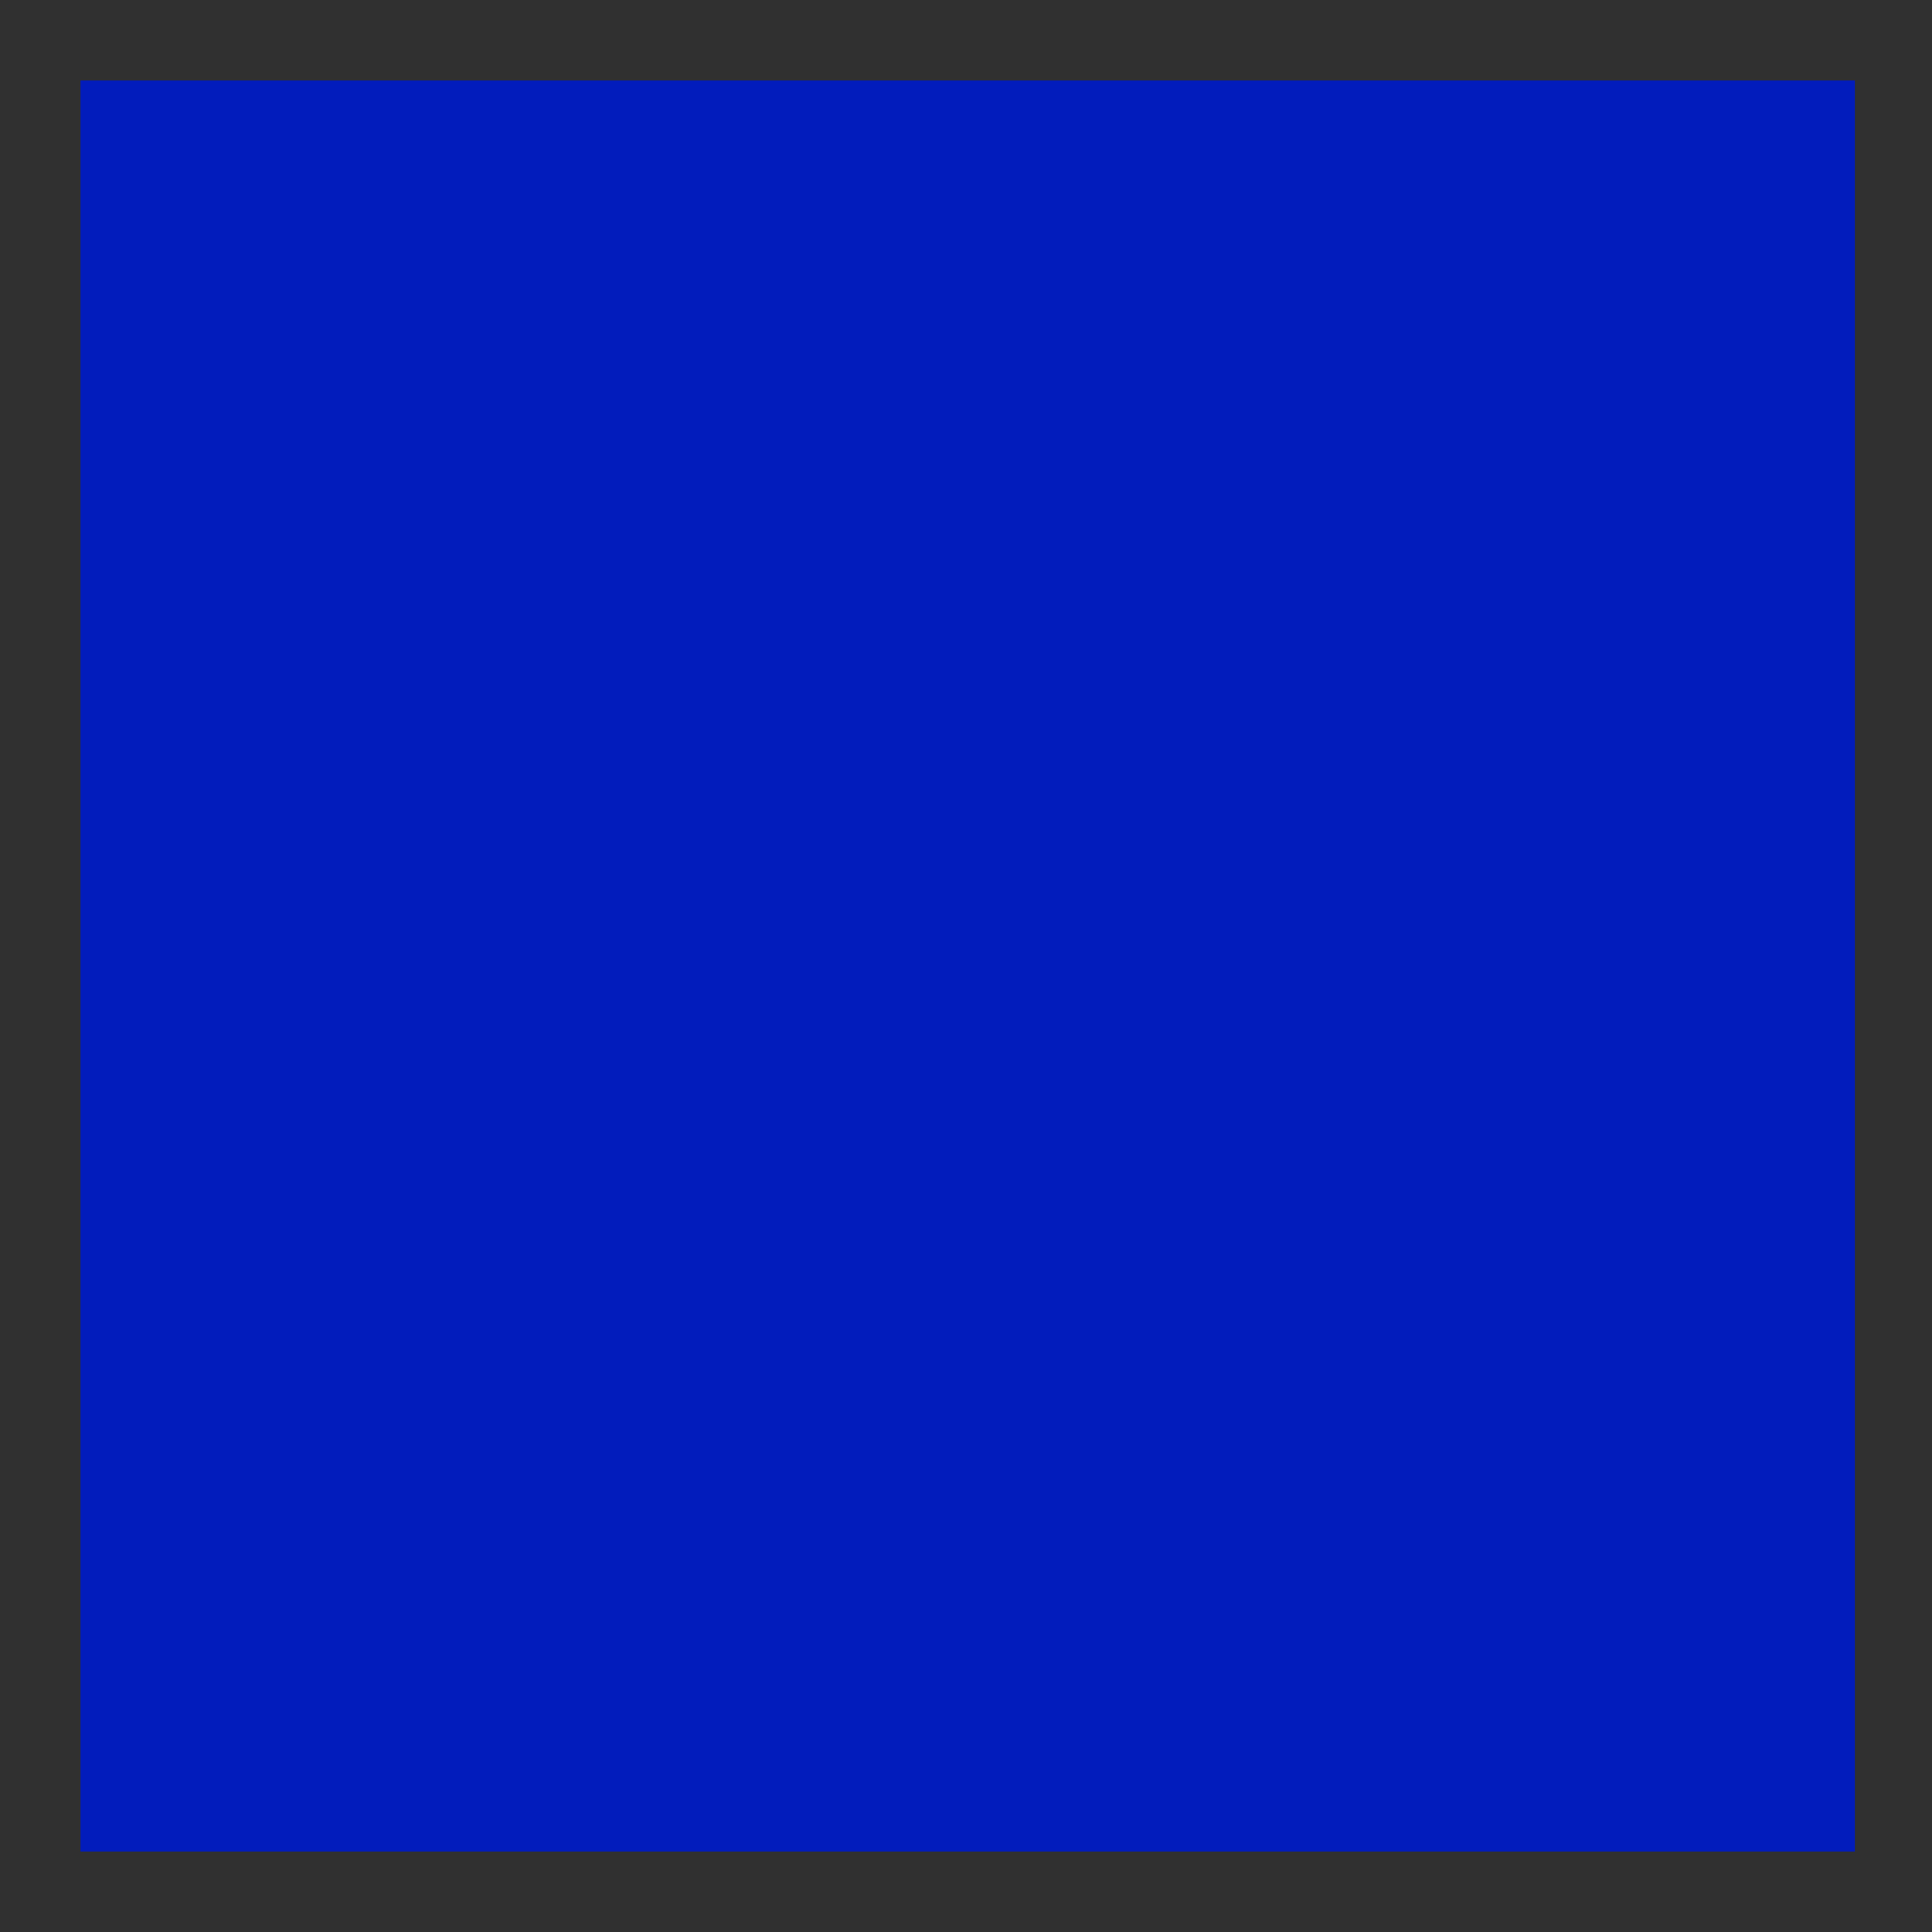 <svg enable-background="new 0 0 24 24" height="24" viewBox="0 0 24 24" width="24" xmlns="http://www.w3.org/2000/svg"> <path d="m0 0h24v24h-24z" fill="#021cbc" stroke="#021cbc"/> <path d="m23.042 1v22h-22.042v-22zm1-1h-24.042v24h24.042z" fill="#303030"/></svg>